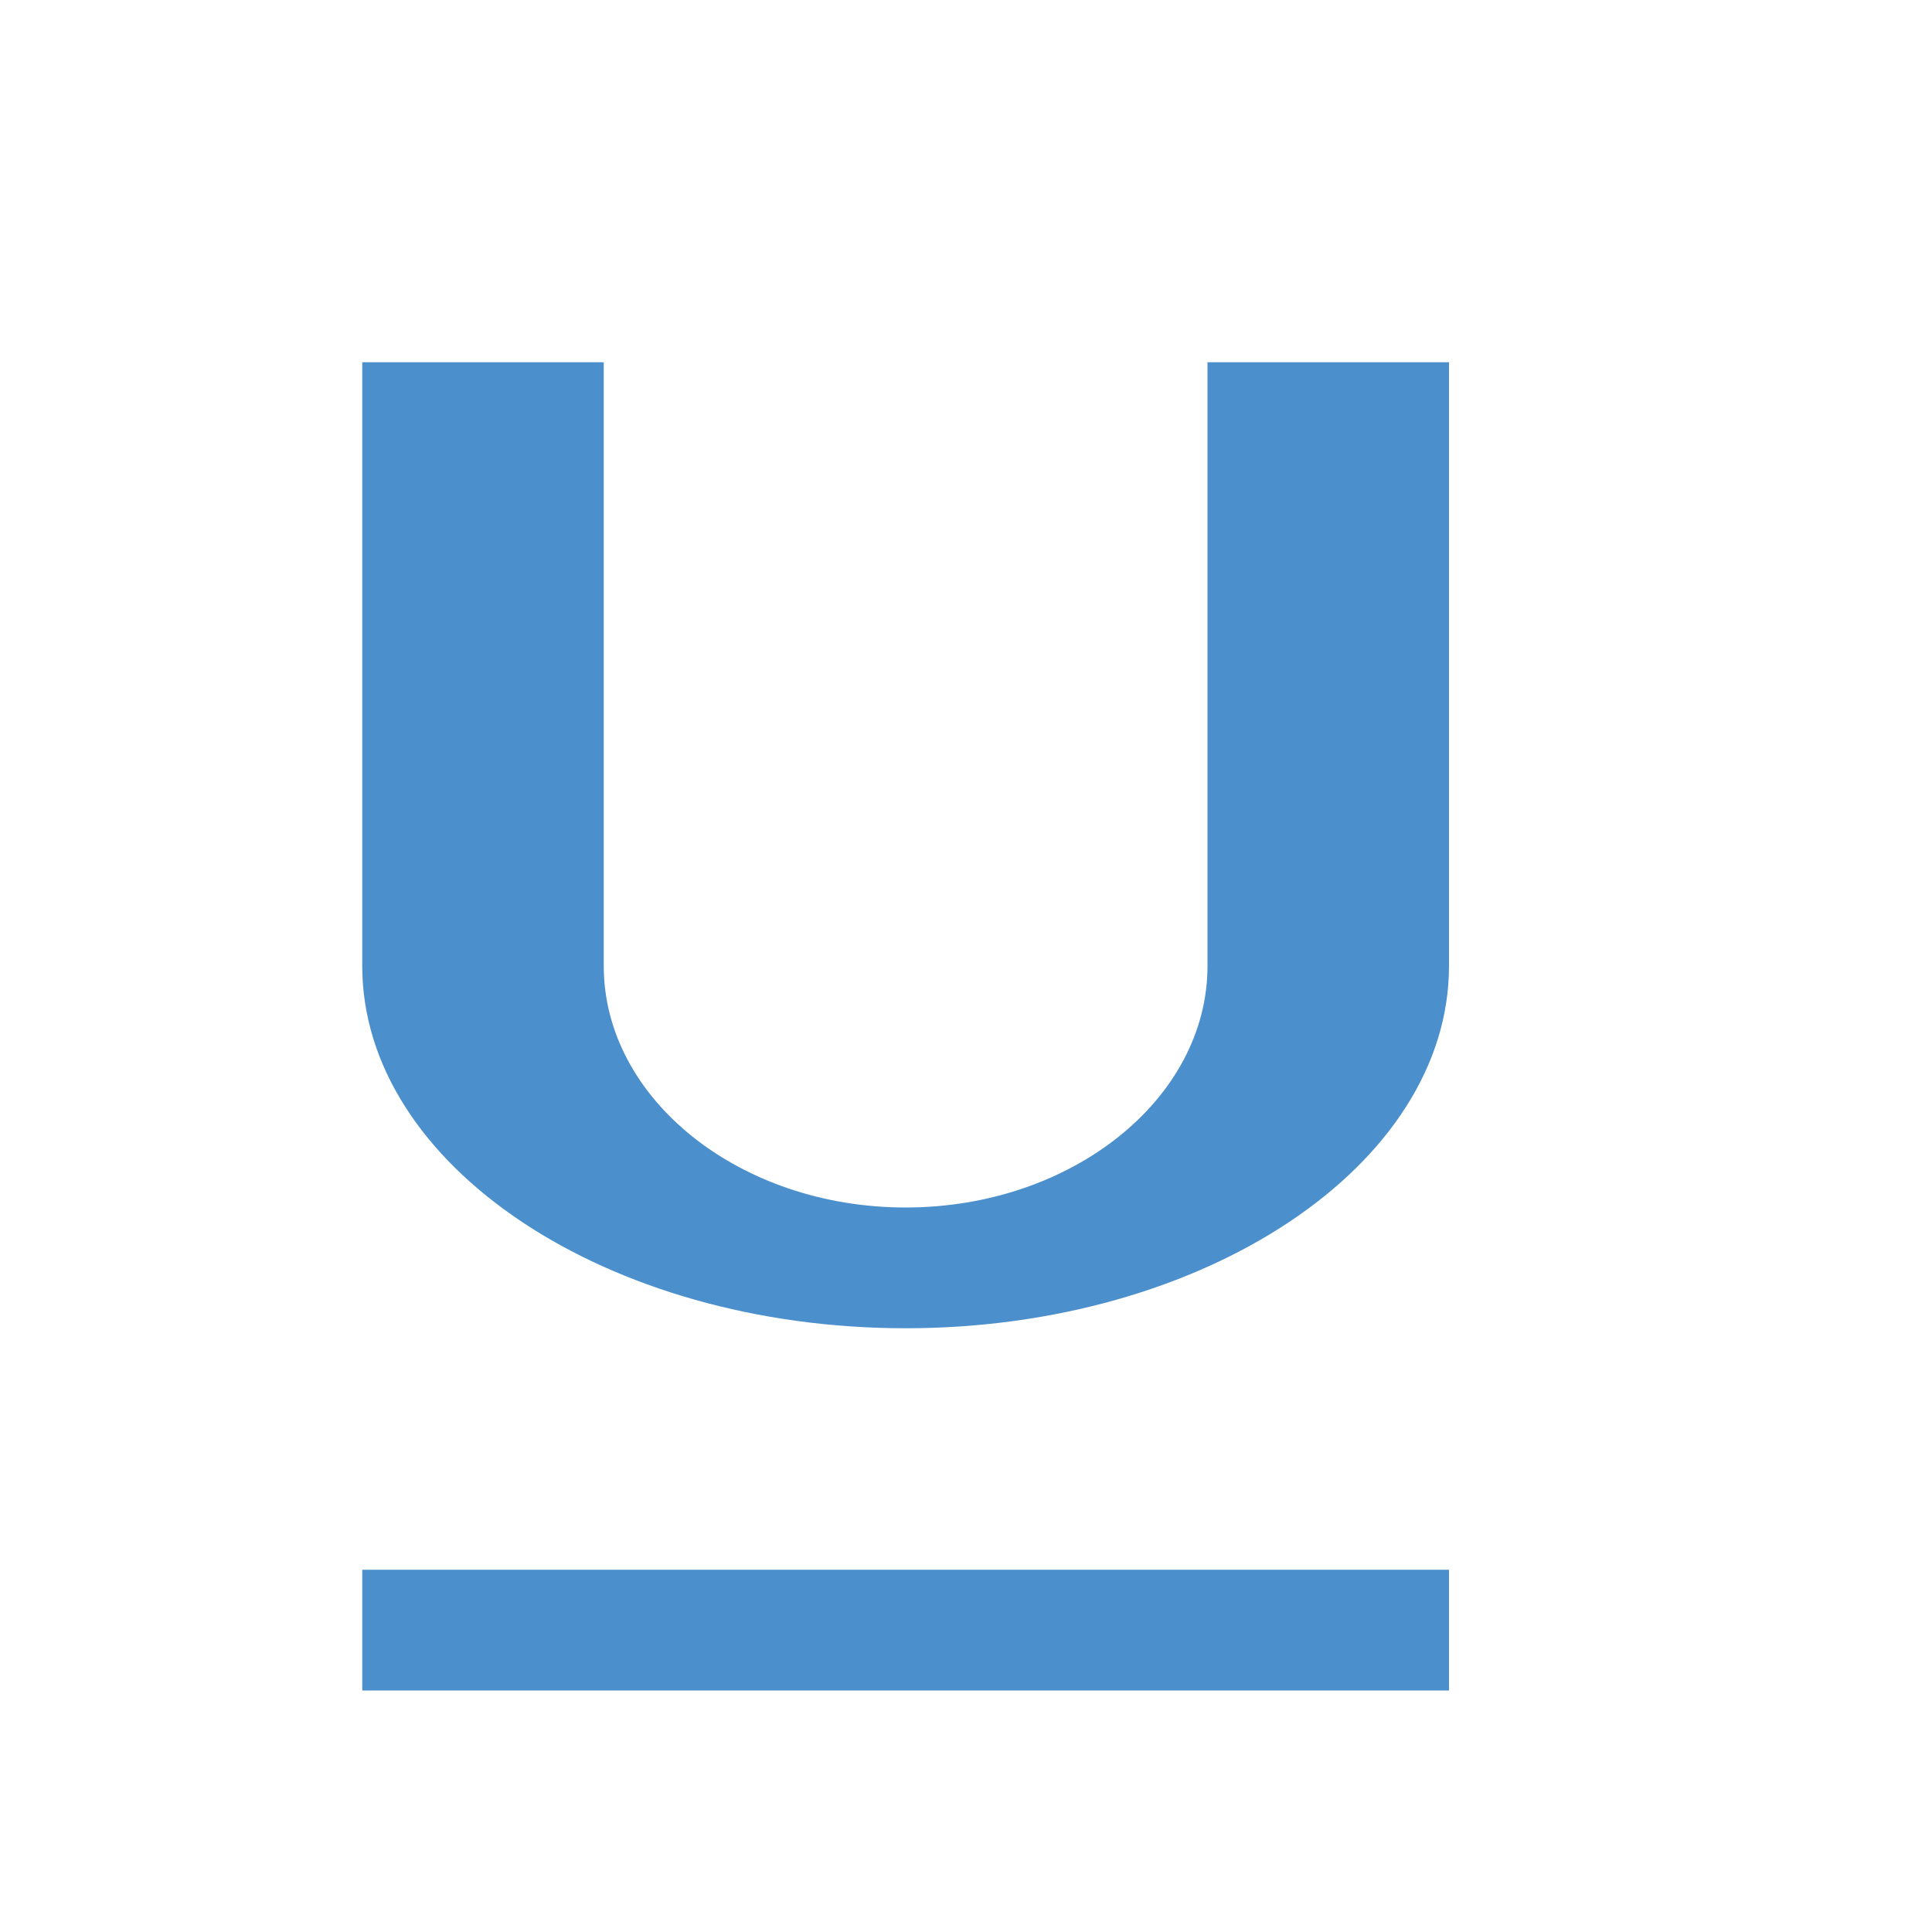 <svg xmlns="http://www.w3.org/2000/svg" preserveAspectRatio="none" viewBox="0 0 64 64">
<rect fill="#4B8FCD" x="12" y="52" width="36" height="4"/>
<path fill="#4B8FCD" d="M40,12v20c0,4.4-4.5,8-10,8s-10-3.6-10-8V12h-8v20c0,6.6,8.1,12,18,12s18-5.4,18-12V12H40z"/>
</svg>